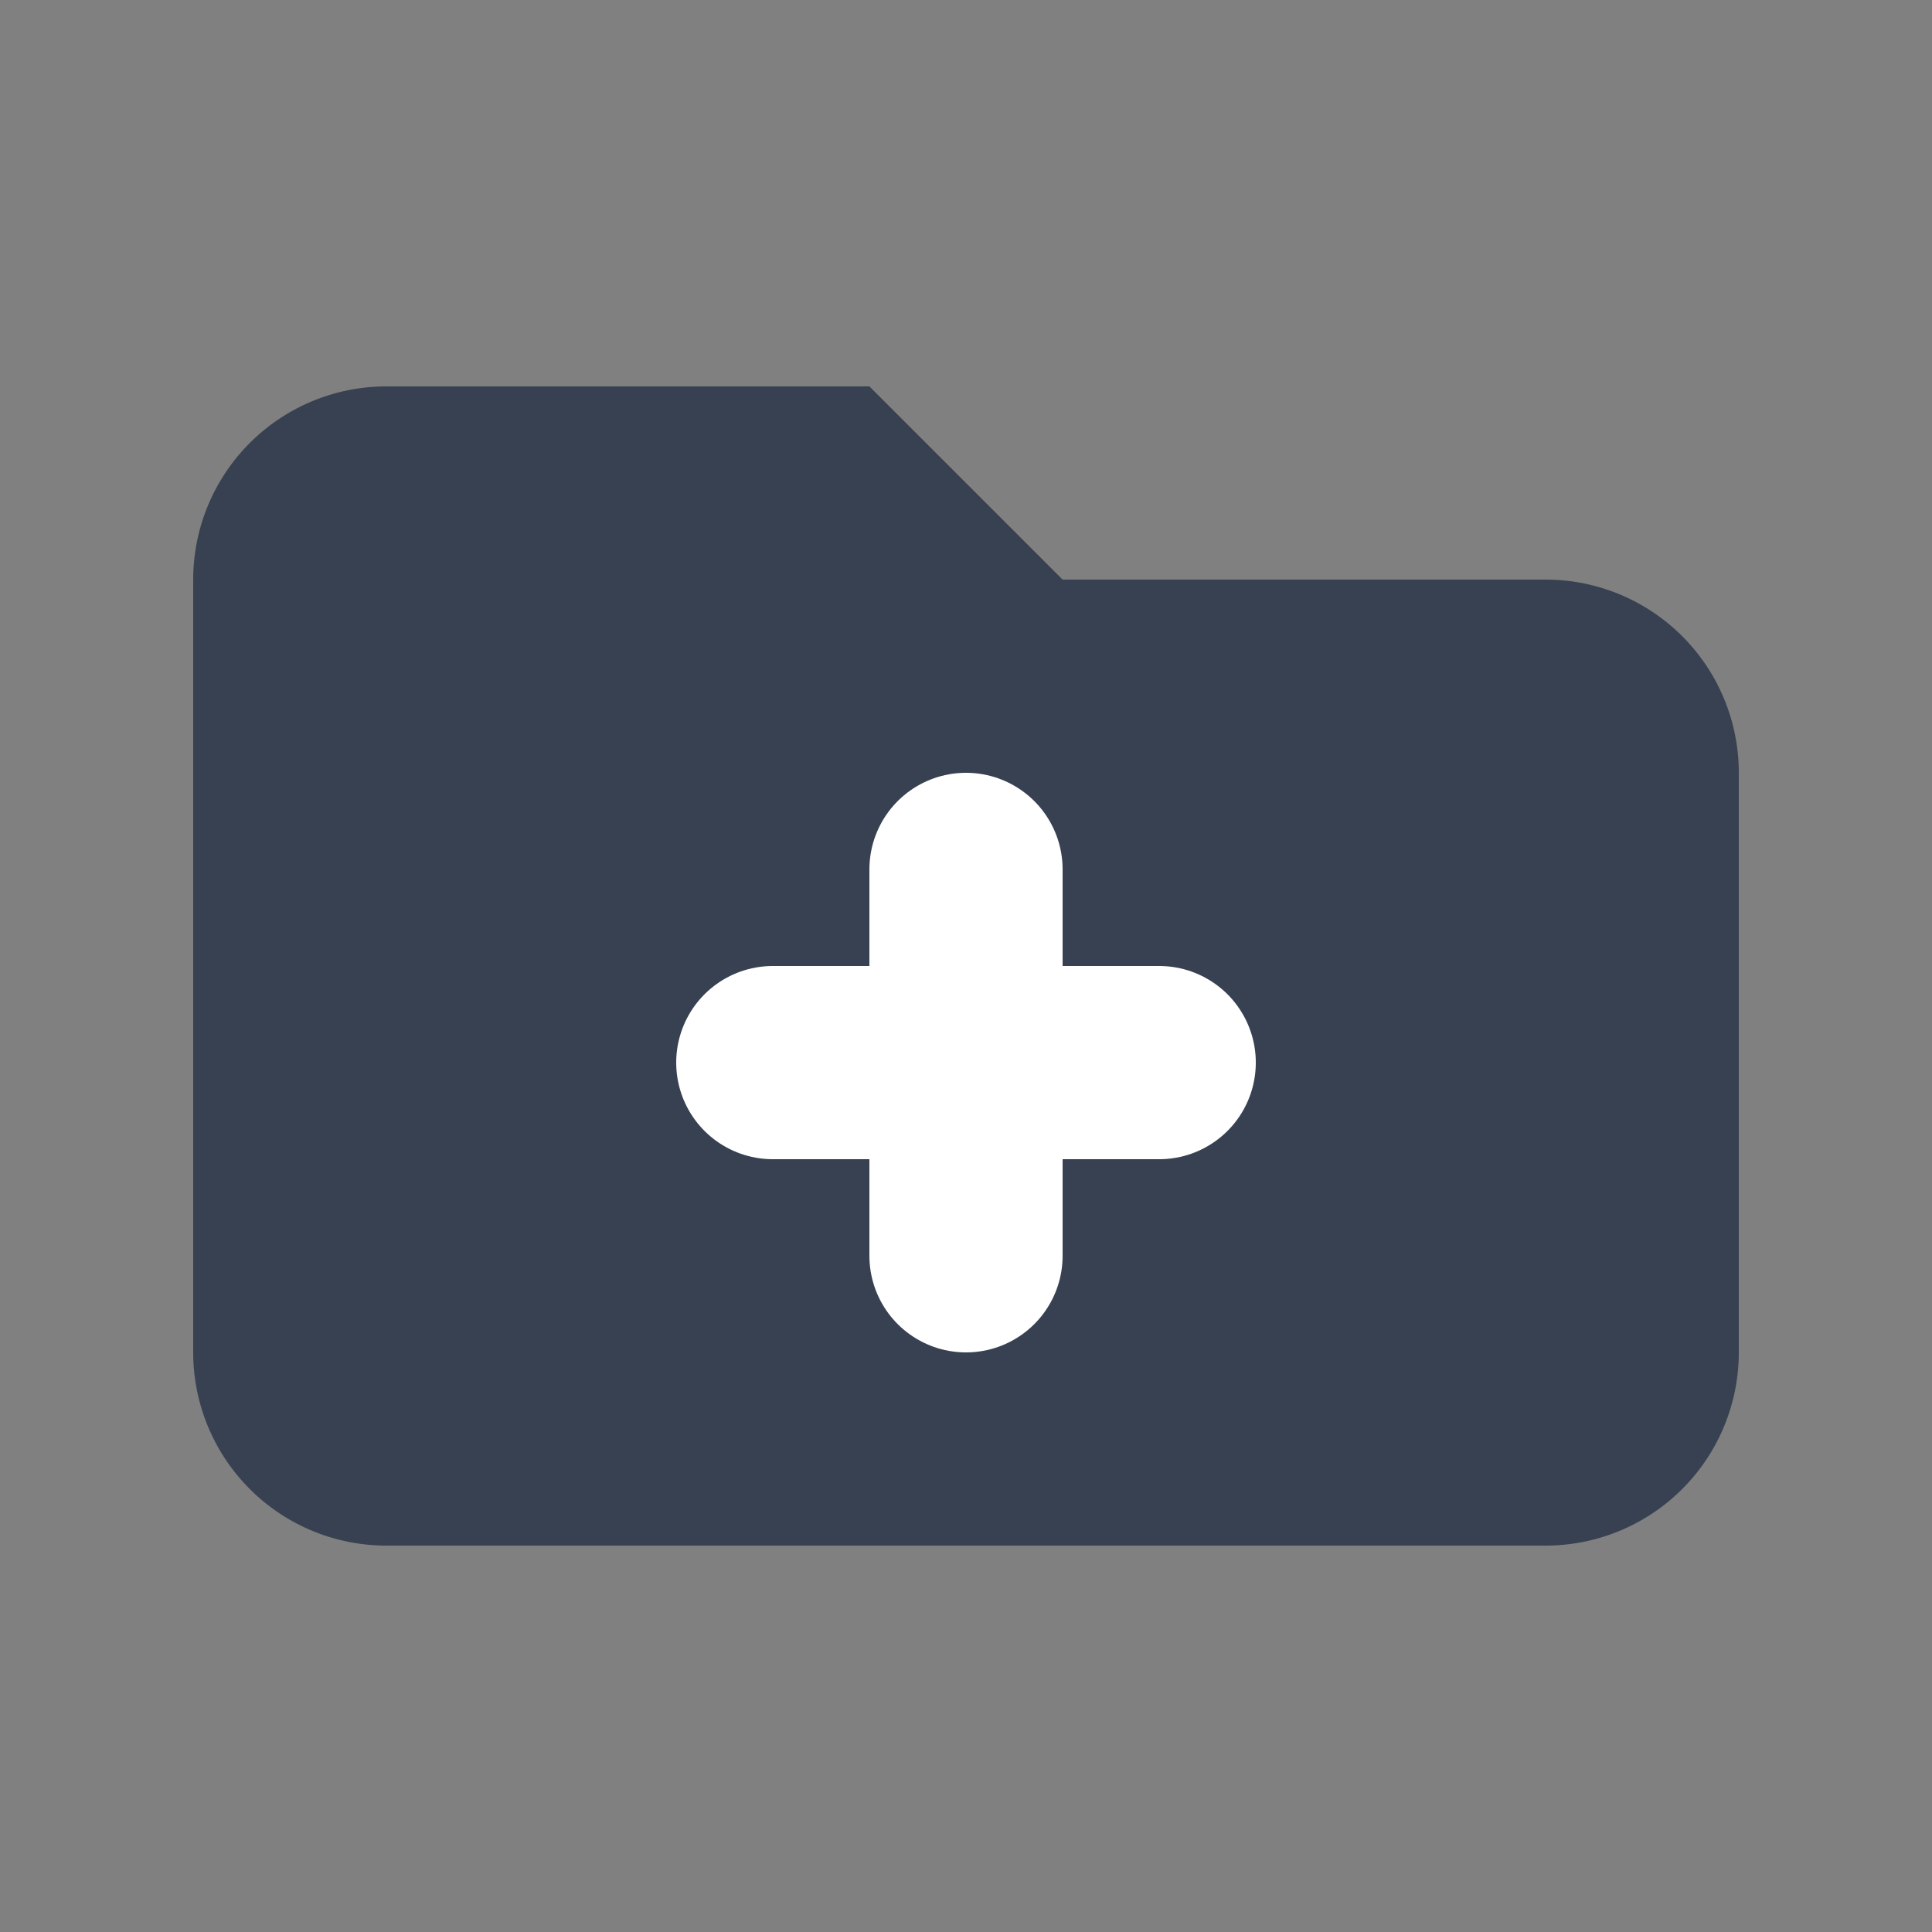 <svg fill="none" xmlns="http://www.w3.org/2000/svg" viewBox="0 0 20 20" width="20" height="20"><rect x="0" y="0" width="20" height="20" fill="#808080" stroke="none"/><path d="M2 6a2 2 0 012-2h5l2 2h5a2 2 0 012 2v6a2 2 0 01-2 2H4a2 2 0 01-2-2V6z" fill="#374151"/><path d="M8 11h4m-2-2v4" stroke="#fff" stroke-width="2" stroke-linecap="round" stroke-linejoin="round"/></svg>